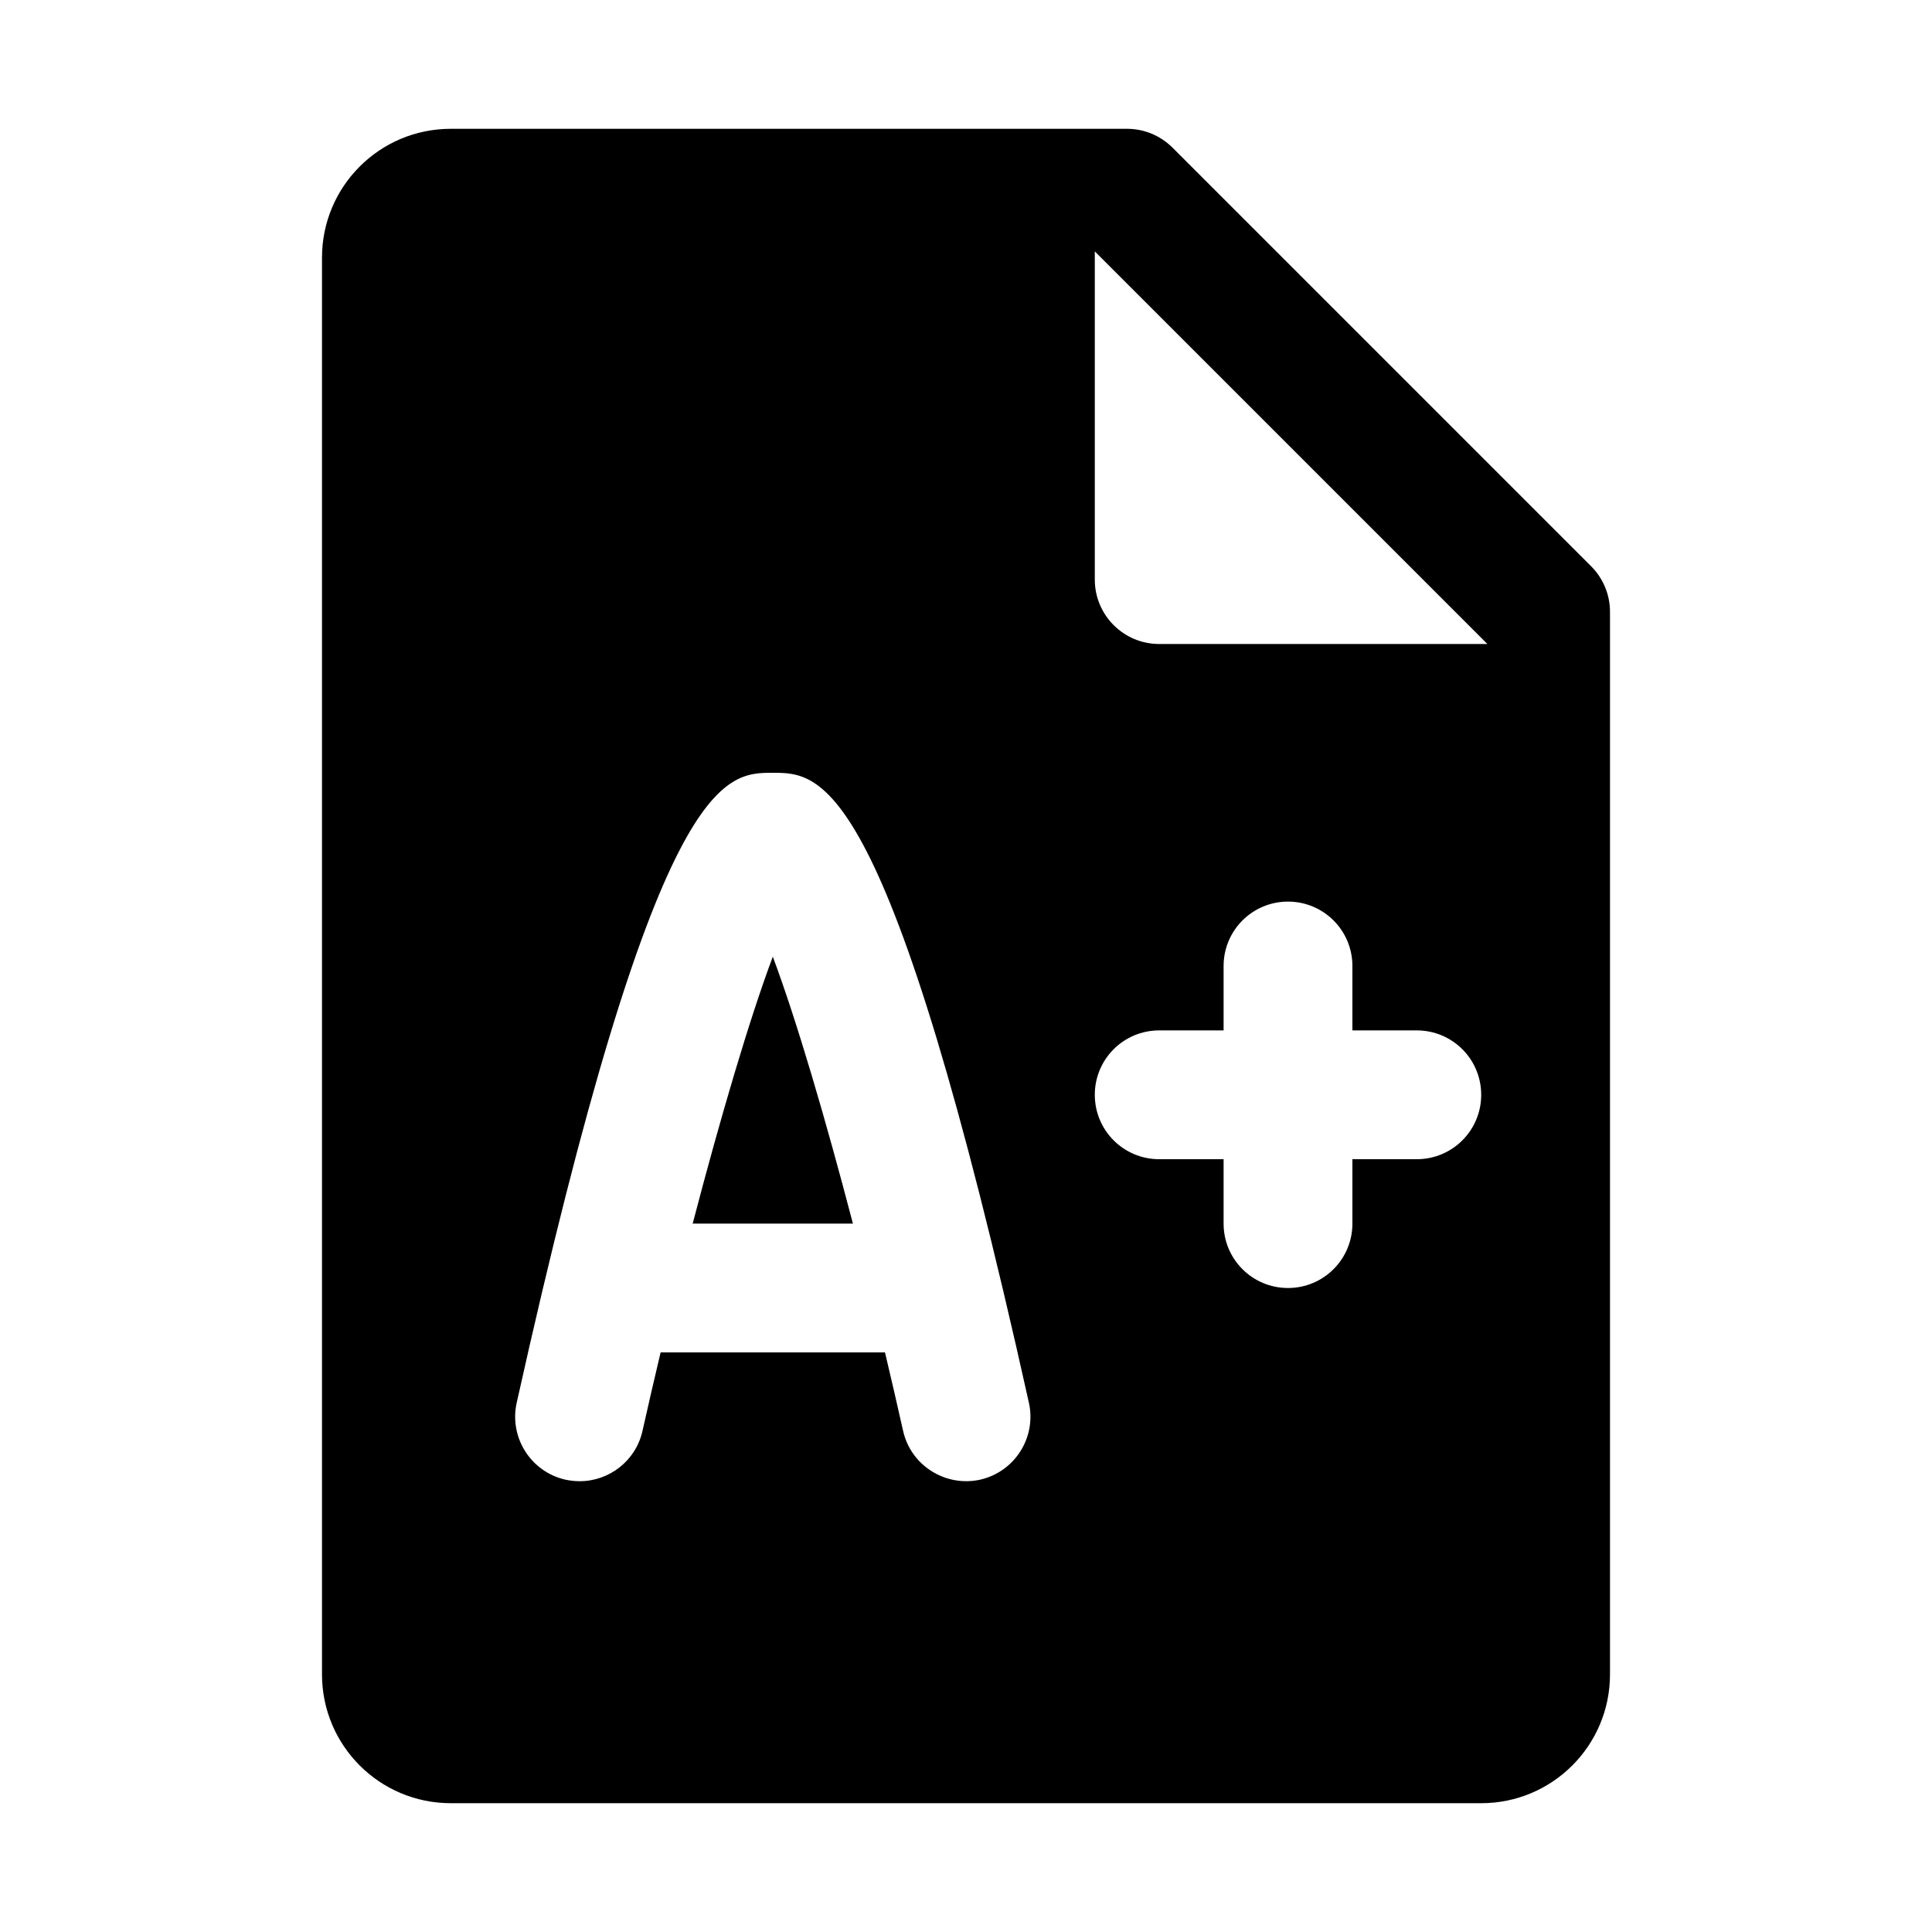 <?xml version="1.0"?><svg fill="#000000" xmlns="http://www.w3.org/2000/svg" viewBox="0 0 30 30" width="512px" height="512px">    <path d="M 7 2 C 5.895 2 5 2.895 5 4 L 5 26 C 5 27.105 5.895 28 7 28 L 23 28 C 24.105 28 25 27.105 25 26 L 25 9.5 C 25 9.235 24.895 8.981 24.707 8.793 L 18.207 2.293 C 18.019 2.105 17.765 2 17.5 2 L 7 2 z M 17 3.904 L 23.096 10 L 18 10 C 17.448 10 17 9.552 17 9 L 17 3.904 z M 12 12 C 12.761 12 13.802 12 15.977 21.783 C 16.096 22.322 15.756 22.856 15.217 22.977 C 14.68 23.093 14.143 22.757 14.023 22.217 C 13.934 21.818 13.839 21.41 13.742 21 L 10.258 21 C 10.161 21.41 10.066 21.818 9.977 22.217 C 9.874 22.683 9.46 23 9.002 23 C 8.93 23 8.856 22.992 8.783 22.977 C 8.244 22.857 7.904 22.322 8.023 21.783 C 10.198 11.999 11.239 12 12 12 z M 20 14 C 20.553 14 21 14.447 21 15 L 21 16 L 22 16 C 22.553 16 23 16.447 23 17 C 23 17.553 22.553 18 22 18 L 21 18 L 21 19 C 21 19.553 20.553 20 20 20 C 19.447 20 19 19.553 19 19 L 19 18 L 18 18 C 17.447 18 17 17.553 17 17 C 17 16.447 17.447 16 18 16 L 19 16 L 19 15 C 19 14.447 19.447 14 20 14 z M 12 14.855 C 11.634 15.833 11.186 17.355 10.756 19 L 13.244 19 C 12.814 17.355 12.366 15.833 12 14.855 z"/></svg>